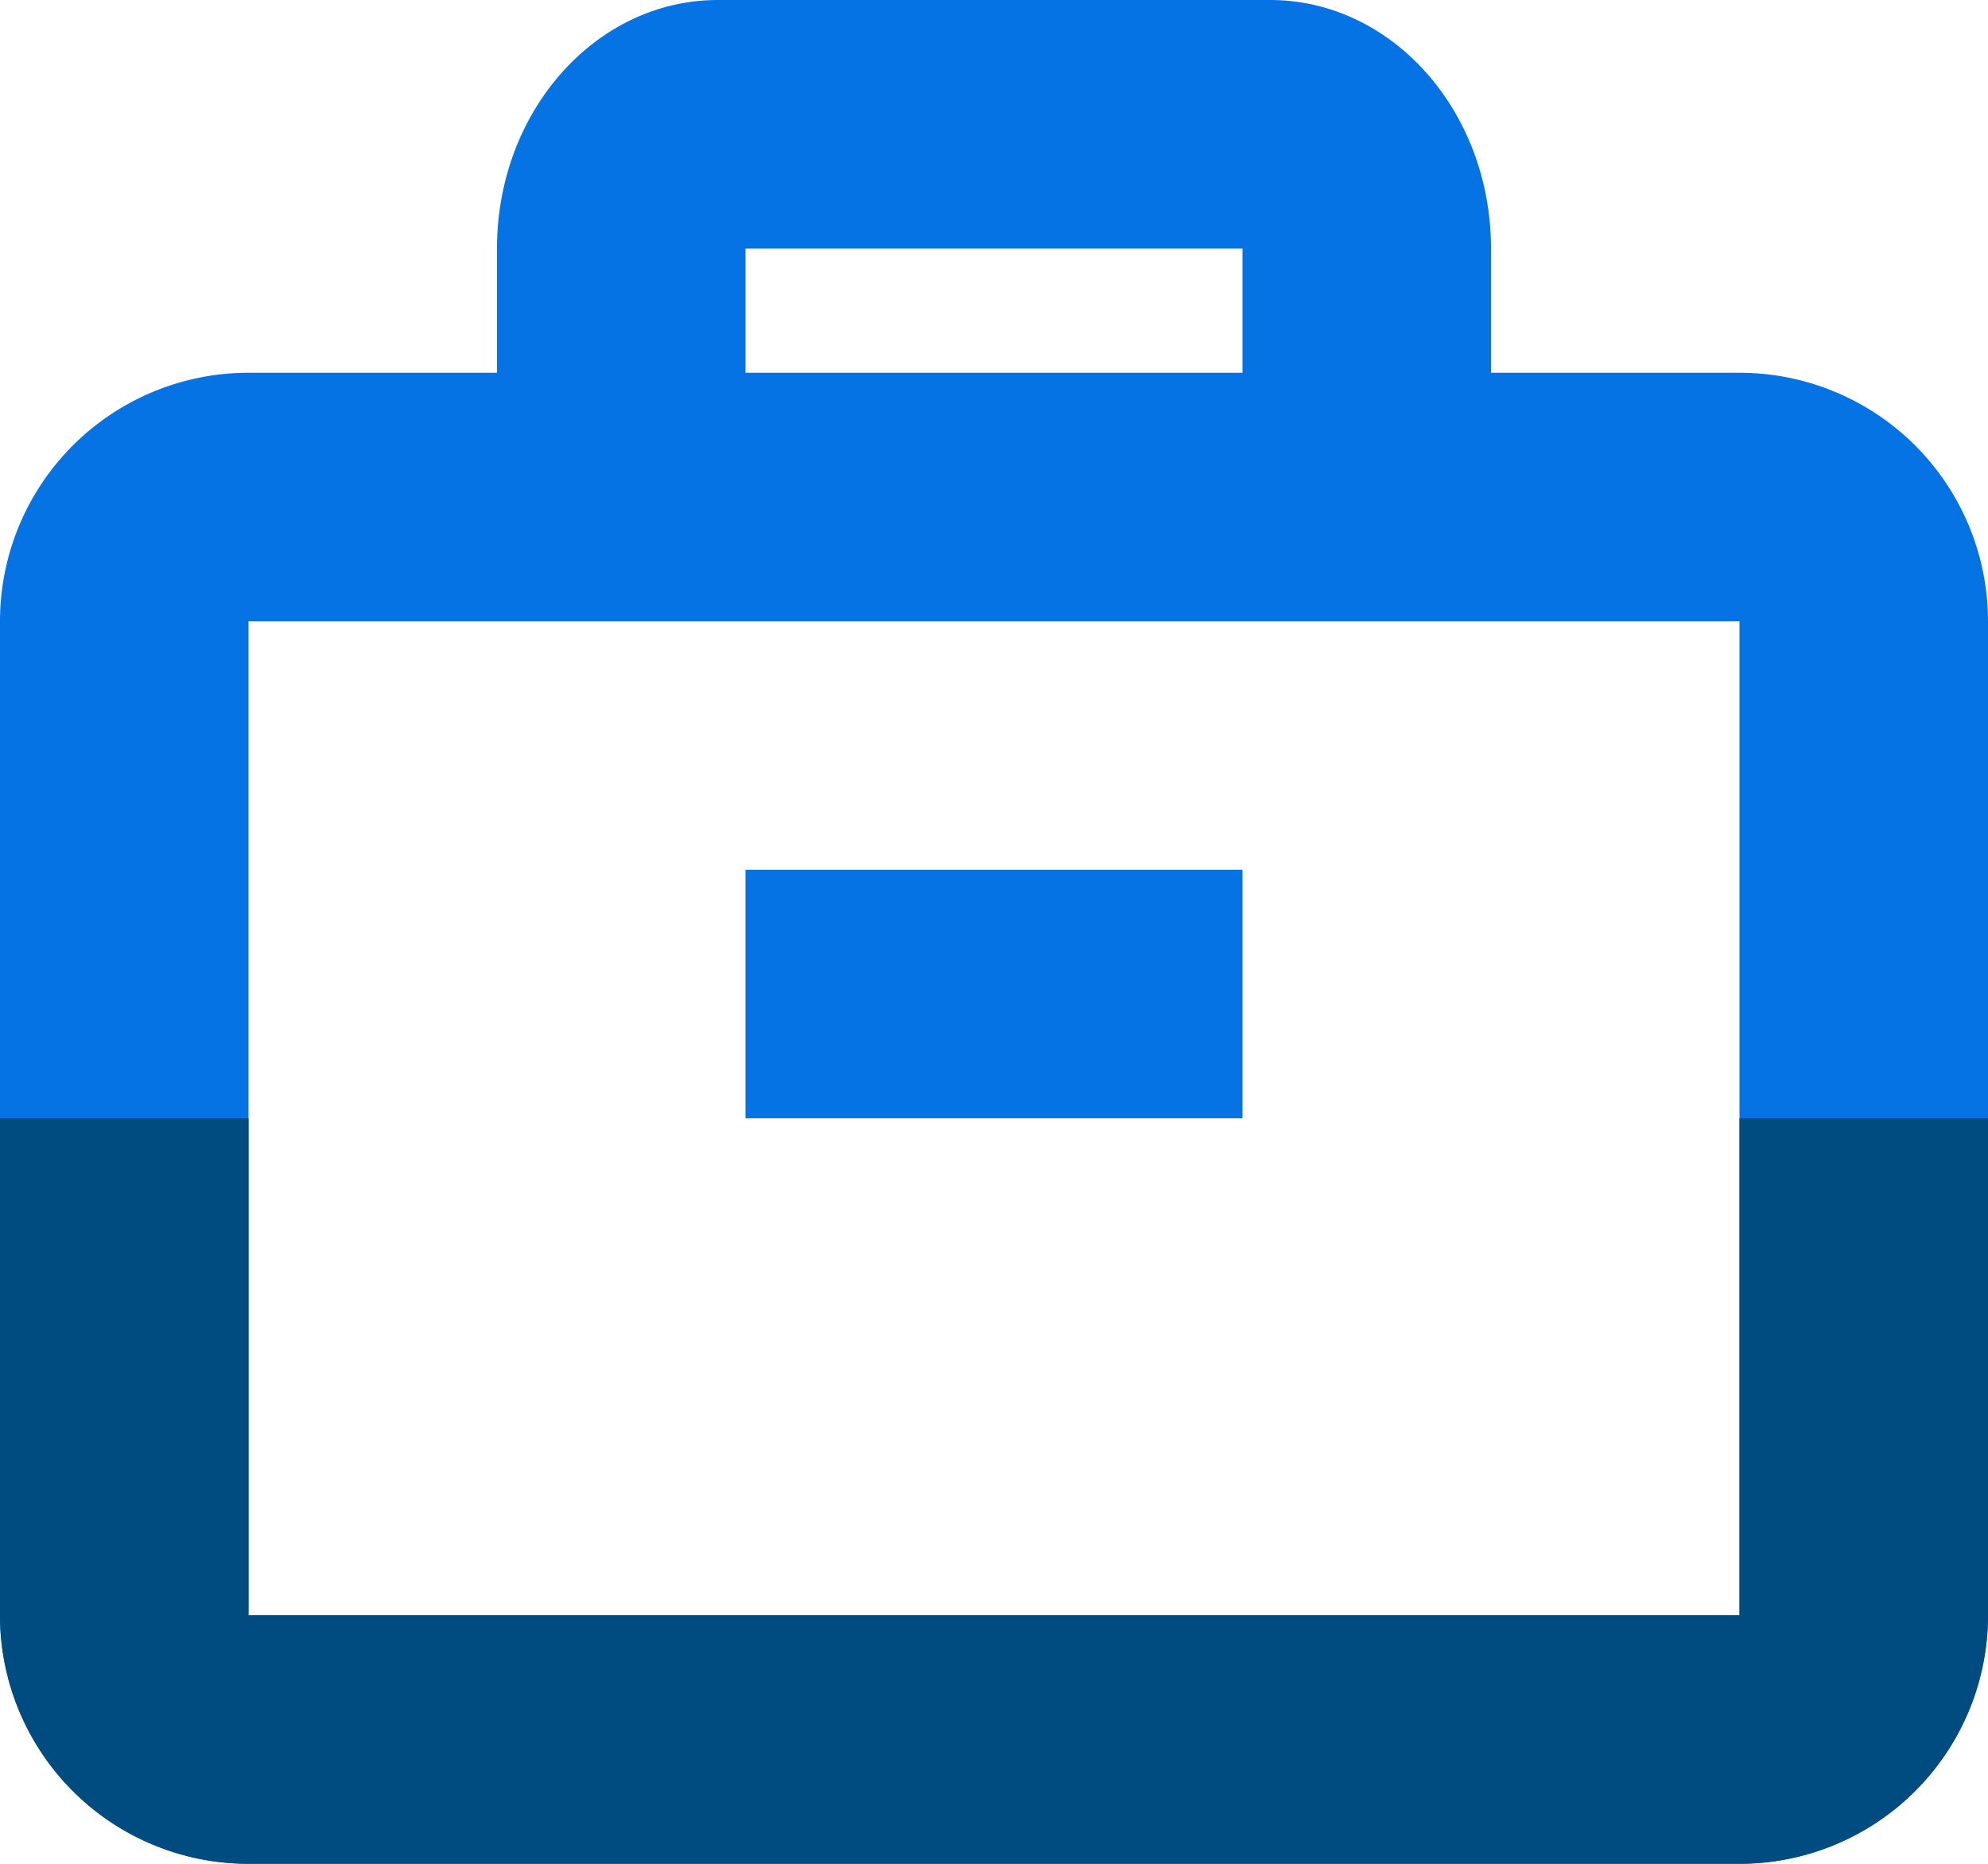 <svg height="15" width="16" xmlns="http://www.w3.org/2000/svg"><g fill="none" fill-rule="evenodd"><path d="M4 3V2c0-1.105.796-2 1.778-2h4.444C11.204 0 12 .895 12 2v1h2a2 2 0 012 2v8a2 2 0 01-2 2H2a2 2 0 01-2-2V5a2 2 0 012-2zM2 5v4h12V5zm0 4v4h12V9zm4-6V2h4v1z" fill="#0573e3"/><path d="M2 15a2 2 0 01-2-2V9h16v4a2 2 0 01-2 2zm0-6v4h12V9z" fill="#004b80"/><path d="M6 9V7h4v2z" fill="#0573e3"/></g></svg>